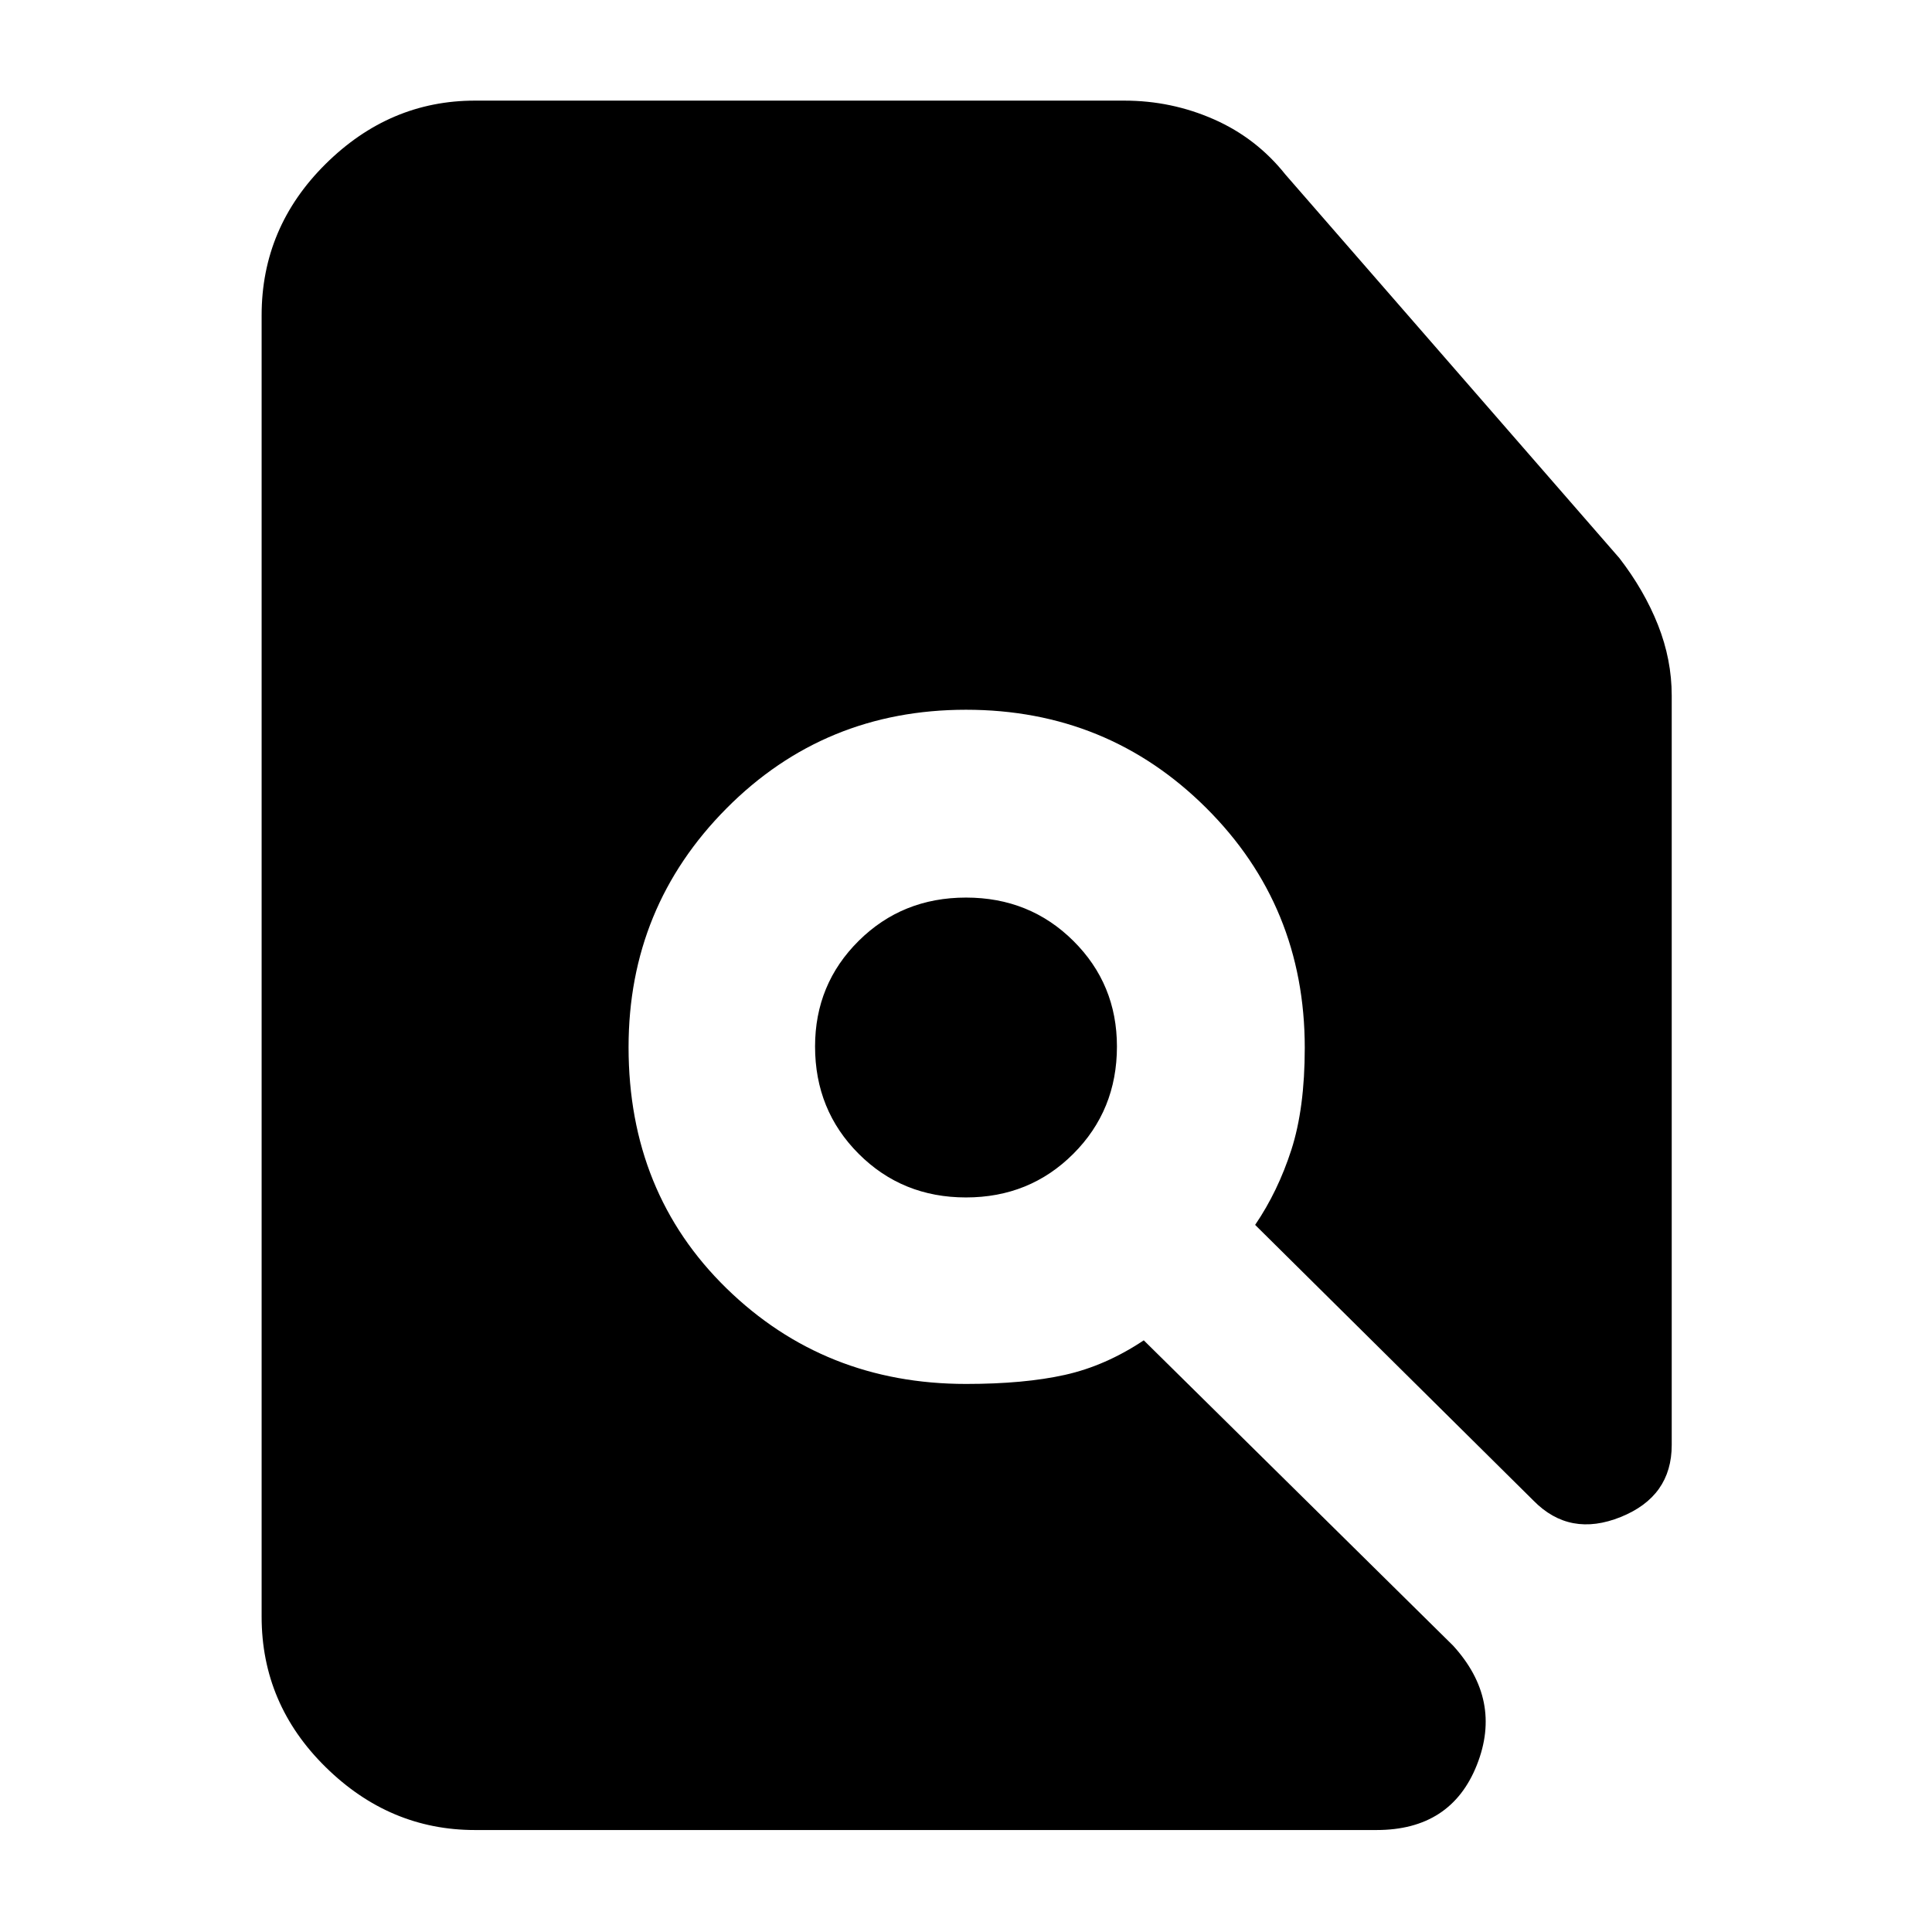 <svg xmlns="http://www.w3.org/2000/svg" height="40" viewBox="0 -960 960 960" width="40"><path d="M236-50.67q-42.43 0-74.21-31.28Q130-113.24 130-156.67v-646.66q0-43.7 31.79-75.19Q193.57-910 236-910h322.67q23.42 0 44.52 9.3 21.1 9.31 35.48 27.37l166 190.66q12.36 16.01 19.18 33.23 6.82 17.22 6.82 35.11V-242q0 25.57-25.34 35.79Q780-196 762-214.33L623.67-351.36q11.33-16.64 18-37.31 6.66-20.66 6.66-50.66 0-70.47-49-119.24-49-48.76-119.33-48.76t-119 49q-48.67 49-48.67 118.66 0 72.34 48.67 119.84t119.02 47.5q28.9 0 49.11-4.5 20.2-4.5 39.2-17.17L722-142.33q24.67 27 11.85 59.33Q721.04-50.67 684-50.67H236ZM479.99-365q-31.66 0-53.32-21.68Q405-408.36 405-440.01q0-30.99 21.68-52.49 21.68-21.5 53.33-21.5 31.66 0 53.32 21.51Q555-470.98 555-439.99q0 31.66-21.68 53.32Q511.64-365 479.99-365Z"/></svg>